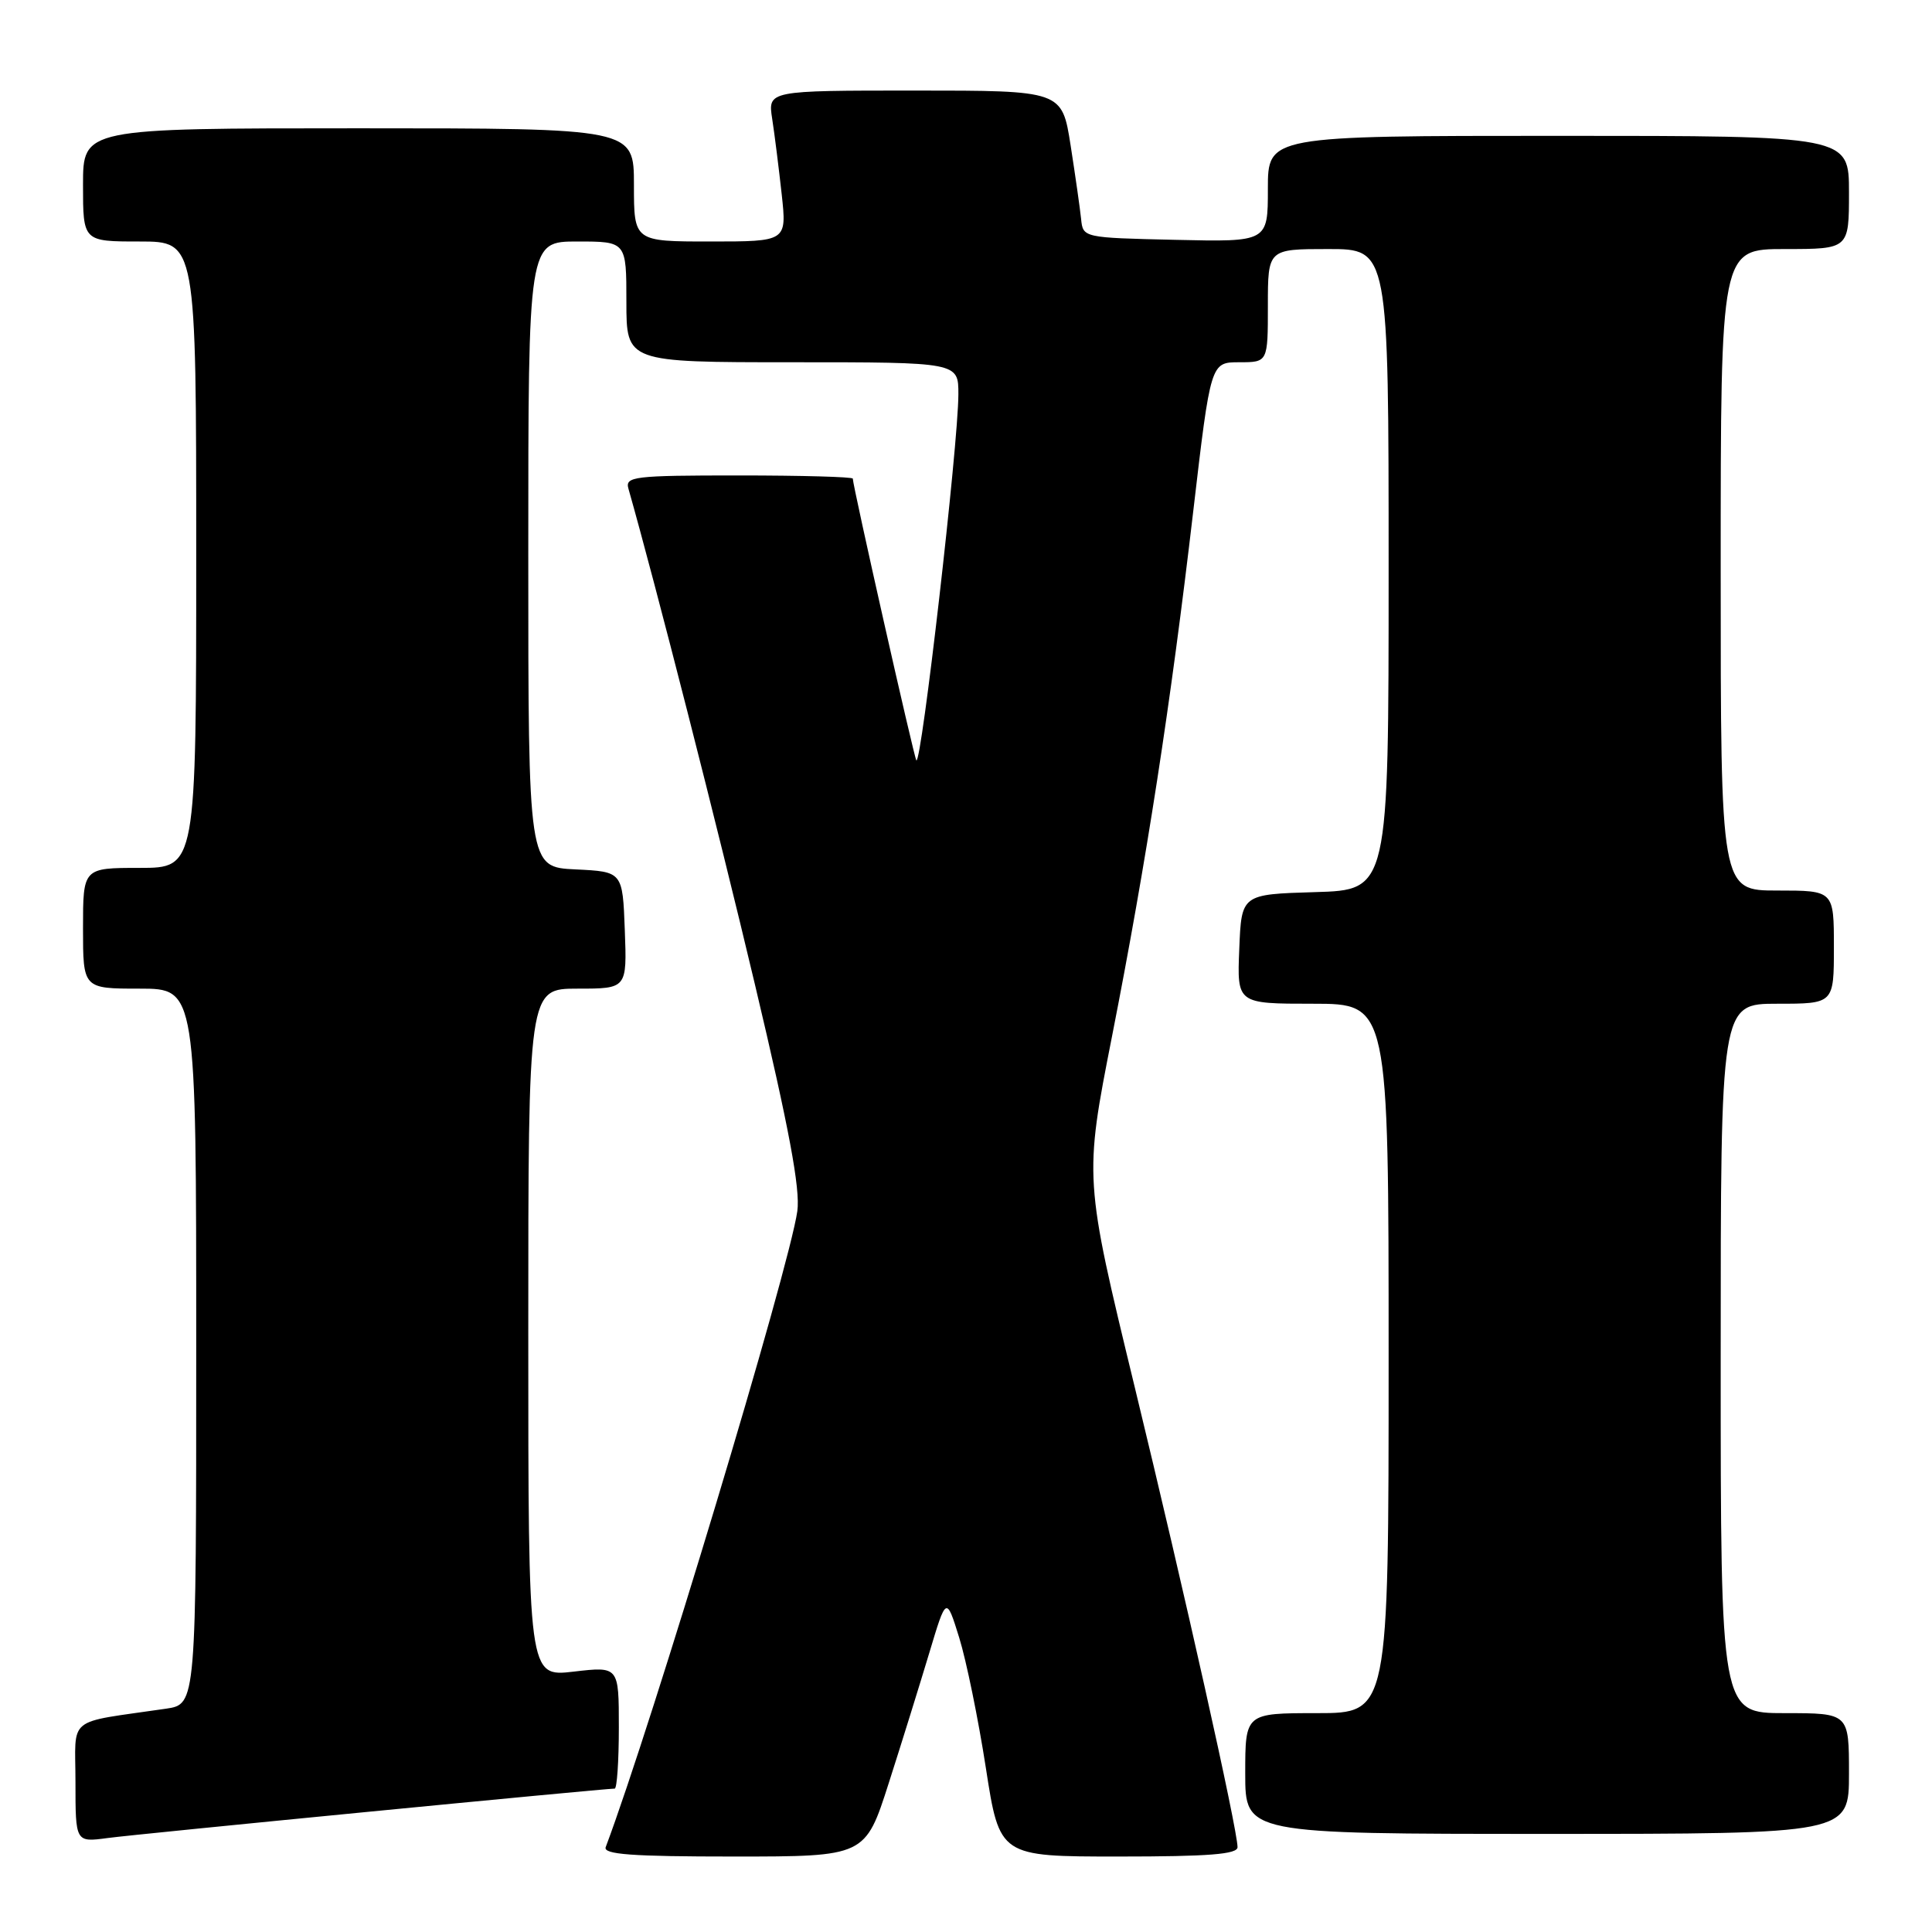 <?xml version="1.0" encoding="UTF-8" standalone="no"?>
<!DOCTYPE svg PUBLIC "-//W3C//DTD SVG 1.1//EN" "http://www.w3.org/Graphics/SVG/1.1/DTD/svg11.dtd" >
<svg xmlns="http://www.w3.org/2000/svg" xmlns:xlink="http://www.w3.org/1999/xlink" version="1.1" viewBox="0 0 256 256">
 <g >
 <path fill="currentColor"
d=" M 117.77 236.25 C 119.49 230.89 121.90 223.12 123.14 219.00 C 125.39 211.50 125.39 211.50 127.10 217.00 C 128.04 220.03 129.63 227.79 130.63 234.25 C 132.45 246.00 132.45 246.00 148.23 246.00 C 160.19 246.00 164.00 245.70 163.98 244.75 C 163.95 242.30 156.97 211.05 150.36 183.81 C 143.65 156.13 143.65 156.13 147.35 137.31 C 151.92 114.05 155.11 93.43 158.11 67.75 C 160.42 48.00 160.42 48.00 164.21 48.00 C 168.00 48.00 168.00 48.00 168.00 40.50 C 168.00 33.00 168.00 33.00 176.00 33.00 C 184.00 33.00 184.00 33.00 184.00 75.46 C 184.00 117.93 184.00 117.93 174.25 118.21 C 164.50 118.50 164.50 118.50 164.21 125.75 C 163.91 133.00 163.91 133.00 173.96 133.00 C 184.00 133.00 184.00 133.00 184.00 180.00 C 184.00 227.00 184.00 227.00 174.50 227.00 C 165.00 227.00 165.00 227.00 165.00 235.00 C 165.00 243.00 165.00 243.00 205.00 243.00 C 245.00 243.00 245.00 243.00 245.00 235.00 C 245.00 227.00 245.00 227.00 236.50 227.00 C 228.00 227.00 228.00 227.00 228.00 180.00 C 228.00 133.00 228.00 133.00 235.50 133.00 C 243.00 133.00 243.00 133.00 243.00 125.50 C 243.00 118.00 243.00 118.00 235.50 118.00 C 228.00 118.00 228.00 118.00 228.00 75.50 C 228.00 33.00 228.00 33.00 236.50 33.00 C 245.00 33.00 245.00 33.00 245.00 25.50 C 245.00 18.00 245.00 18.00 206.50 18.00 C 168.00 18.00 168.00 18.00 168.00 25.03 C 168.00 32.06 168.00 32.06 155.75 31.78 C 143.50 31.50 143.50 31.50 143.25 29.00 C 143.11 27.62 142.48 23.24 141.86 19.25 C 140.72 12.00 140.72 12.00 121.23 12.00 C 101.74 12.00 101.74 12.00 102.32 15.75 C 102.64 17.81 103.20 22.31 103.58 25.75 C 104.26 32.00 104.26 32.00 94.13 32.00 C 84.00 32.00 84.00 32.00 84.00 24.50 C 84.00 17.00 84.00 17.00 47.50 17.00 C 11.00 17.00 11.00 17.00 11.00 24.50 C 11.00 32.00 11.00 32.00 18.50 32.00 C 26.00 32.00 26.00 32.00 26.00 73.50 C 26.00 115.00 26.00 115.00 18.50 115.00 C 11.00 115.00 11.00 115.00 11.00 123.00 C 11.00 131.00 11.00 131.00 18.50 131.00 C 26.00 131.00 26.00 131.00 26.00 178.41 C 26.00 225.82 26.00 225.82 22.00 226.41 C 8.58 228.38 10.00 227.23 10.00 236.15 C 10.00 244.12 10.00 244.12 14.25 243.55 C 17.95 243.04 80.00 237.00 81.45 237.00 C 81.75 237.00 82.00 233.36 82.00 228.90 C 82.00 220.80 82.00 220.80 76.00 221.50 C 70.00 222.20 70.00 222.20 70.00 176.60 C 70.00 131.00 70.00 131.00 76.54 131.00 C 83.08 131.00 83.08 131.00 82.79 123.25 C 82.50 115.50 82.50 115.50 76.25 115.20 C 70.00 114.90 70.00 114.90 70.00 73.45 C 70.00 32.00 70.00 32.00 76.50 32.00 C 83.00 32.00 83.00 32.00 83.00 40.00 C 83.00 48.00 83.00 48.00 105.00 48.00 C 127.00 48.00 127.00 48.00 126.99 52.25 C 126.98 58.92 122.09 101.43 121.42 100.75 C 121.14 100.48 113.00 64.37 113.00 63.42 C 113.00 63.19 106.20 63.00 97.88 63.00 C 83.96 63.00 82.81 63.14 83.27 64.75 C 86.80 77.16 95.16 109.88 100.04 130.48 C 104.55 149.47 106.06 157.54 105.65 160.48 C 104.59 168.05 86.37 228.52 80.26 244.75 C 79.89 245.72 83.69 246.00 97.22 246.00 C 114.65 246.00 114.65 246.00 117.77 236.25 Z "/>
</g>
</svg>